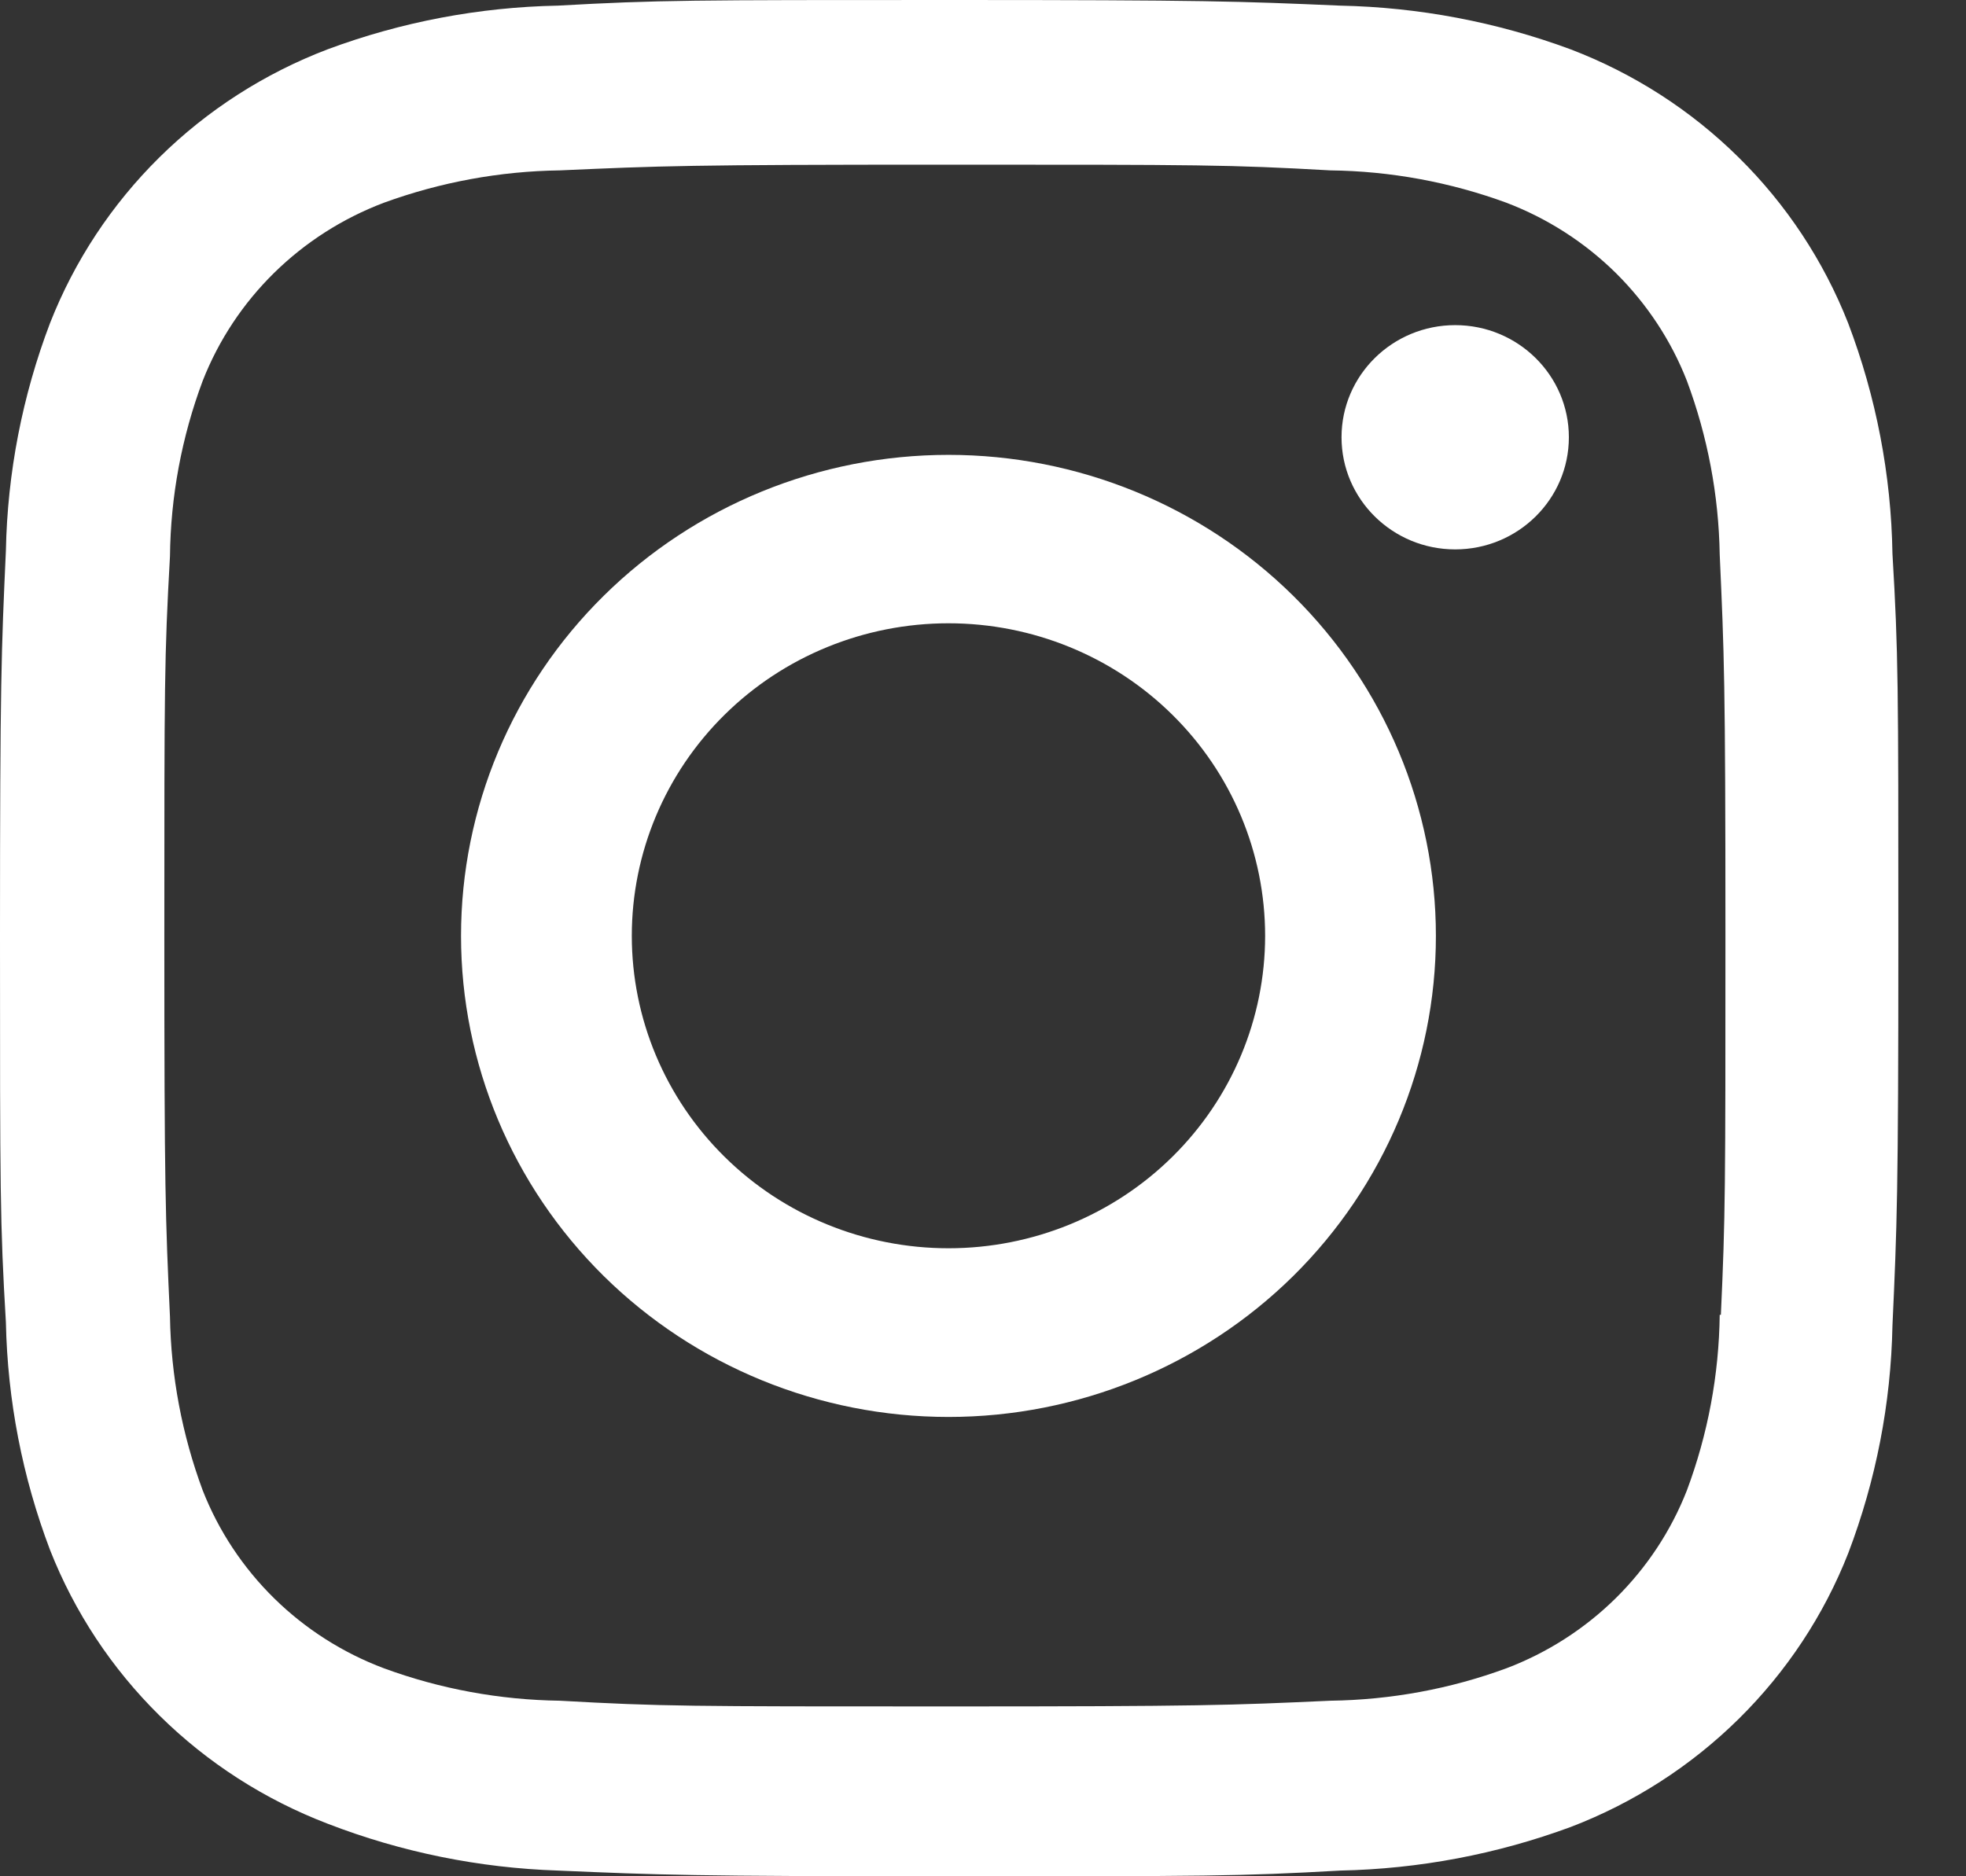 <svg width="22" height="21" viewBox="0 0 22 21" fill="none" xmlns="http://www.w3.org/2000/svg">
<rect x="0" y="0" width="22" height="21" fill="#333333" stroke="none"/>
<path d="M10.614 5.091C9.167 5.091 7.779 5.658 6.756 6.668C5.733 7.677 5.159 9.047 5.159 10.475C5.159 11.903 5.733 13.272 6.756 14.282C7.779 15.291 9.167 15.859 10.614 15.859C12.06 15.859 13.448 15.291 14.471 14.282C15.493 13.272 16.068 11.903 16.068 10.475C16.068 9.047 15.493 7.677 14.471 6.668C13.448 5.658 12.06 5.091 10.614 5.091ZM10.614 13.971C9.674 13.971 8.772 13.603 8.108 12.947C7.443 12.291 7.07 11.401 7.07 10.474C7.07 9.546 7.443 8.656 8.108 8C8.772 7.344 9.674 6.976 10.614 6.976C11.553 6.976 12.455 7.344 13.119 8C13.784 8.656 14.157 9.546 14.157 10.474C14.157 11.401 13.784 12.291 13.119 12.947C12.455 13.603 11.553 13.971 10.614 13.971Z" fill="white"/>
<path d="M16.284 6.149C16.986 6.149 17.556 5.587 17.556 4.894C17.556 4.201 16.986 3.639 16.284 3.639C15.582 3.639 15.012 4.201 15.012 4.894C15.012 5.587 15.582 6.149 16.284 6.149Z" fill="white"/>
<path d="M20.681 3.616C20.407 2.92 19.99 2.288 19.455 1.761C18.921 1.233 18.28 0.821 17.575 0.552C16.749 0.246 15.877 0.081 14.996 0.063C13.86 0.014 13.5 0 10.619 0C7.739 0 7.369 -1.17112e-07 6.243 0.063C5.362 0.08 4.491 0.245 3.666 0.552C2.961 0.821 2.32 1.232 1.785 1.76C1.25 2.288 0.833 2.92 0.56 3.616C0.25 4.431 0.083 5.292 0.066 6.162C0.015 7.282 0 7.637 0 10.481C0 13.325 -8.78914e-09 13.687 0.066 14.801C0.084 15.672 0.25 16.531 0.56 17.348C0.834 18.044 1.251 18.675 1.787 19.203C2.322 19.731 2.962 20.142 3.668 20.412C4.49 20.73 5.362 20.907 6.245 20.936C7.381 20.985 7.741 21 10.622 21C13.502 21 13.872 21 14.998 20.936C15.88 20.918 16.751 20.753 17.577 20.448C18.282 20.178 18.922 19.766 19.457 19.238C19.992 18.71 20.41 18.078 20.683 17.382C20.993 16.567 21.16 15.708 21.177 14.837C21.228 13.717 21.243 13.362 21.243 10.518C21.243 7.673 21.243 7.312 21.177 6.198C21.163 5.316 20.995 4.442 20.681 3.616ZM19.244 14.715C19.236 15.386 19.112 16.051 18.877 16.68C18.7 17.133 18.428 17.544 18.081 17.887C17.733 18.23 17.316 18.498 16.857 18.672C16.227 18.904 15.56 19.026 14.887 19.035C13.767 19.086 13.45 19.099 10.577 19.099C7.701 19.099 7.407 19.099 6.265 19.035C5.593 19.026 4.927 18.904 4.296 18.672C3.836 18.499 3.417 18.232 3.068 17.889C2.719 17.546 2.446 17.134 2.268 16.68C2.037 16.057 1.913 15.4 1.902 14.737C1.851 13.631 1.839 13.319 1.839 10.482C1.839 7.645 1.839 7.355 1.902 6.227C1.909 5.556 2.033 4.892 2.268 4.263C2.628 3.344 3.366 2.621 4.296 2.269C4.927 2.039 5.593 1.916 6.265 1.907C7.387 1.857 7.702 1.843 10.577 1.843C13.452 1.843 13.747 1.843 14.887 1.907C15.56 1.915 16.227 2.038 16.857 2.269C17.316 2.444 17.733 2.712 18.081 3.055C18.428 3.399 18.7 3.81 18.877 4.263C19.109 4.886 19.233 5.542 19.244 6.206C19.294 7.313 19.308 7.624 19.308 10.462C19.308 13.298 19.308 13.603 19.257 14.716H19.244V14.715Z" fill="white"/>
</svg>
